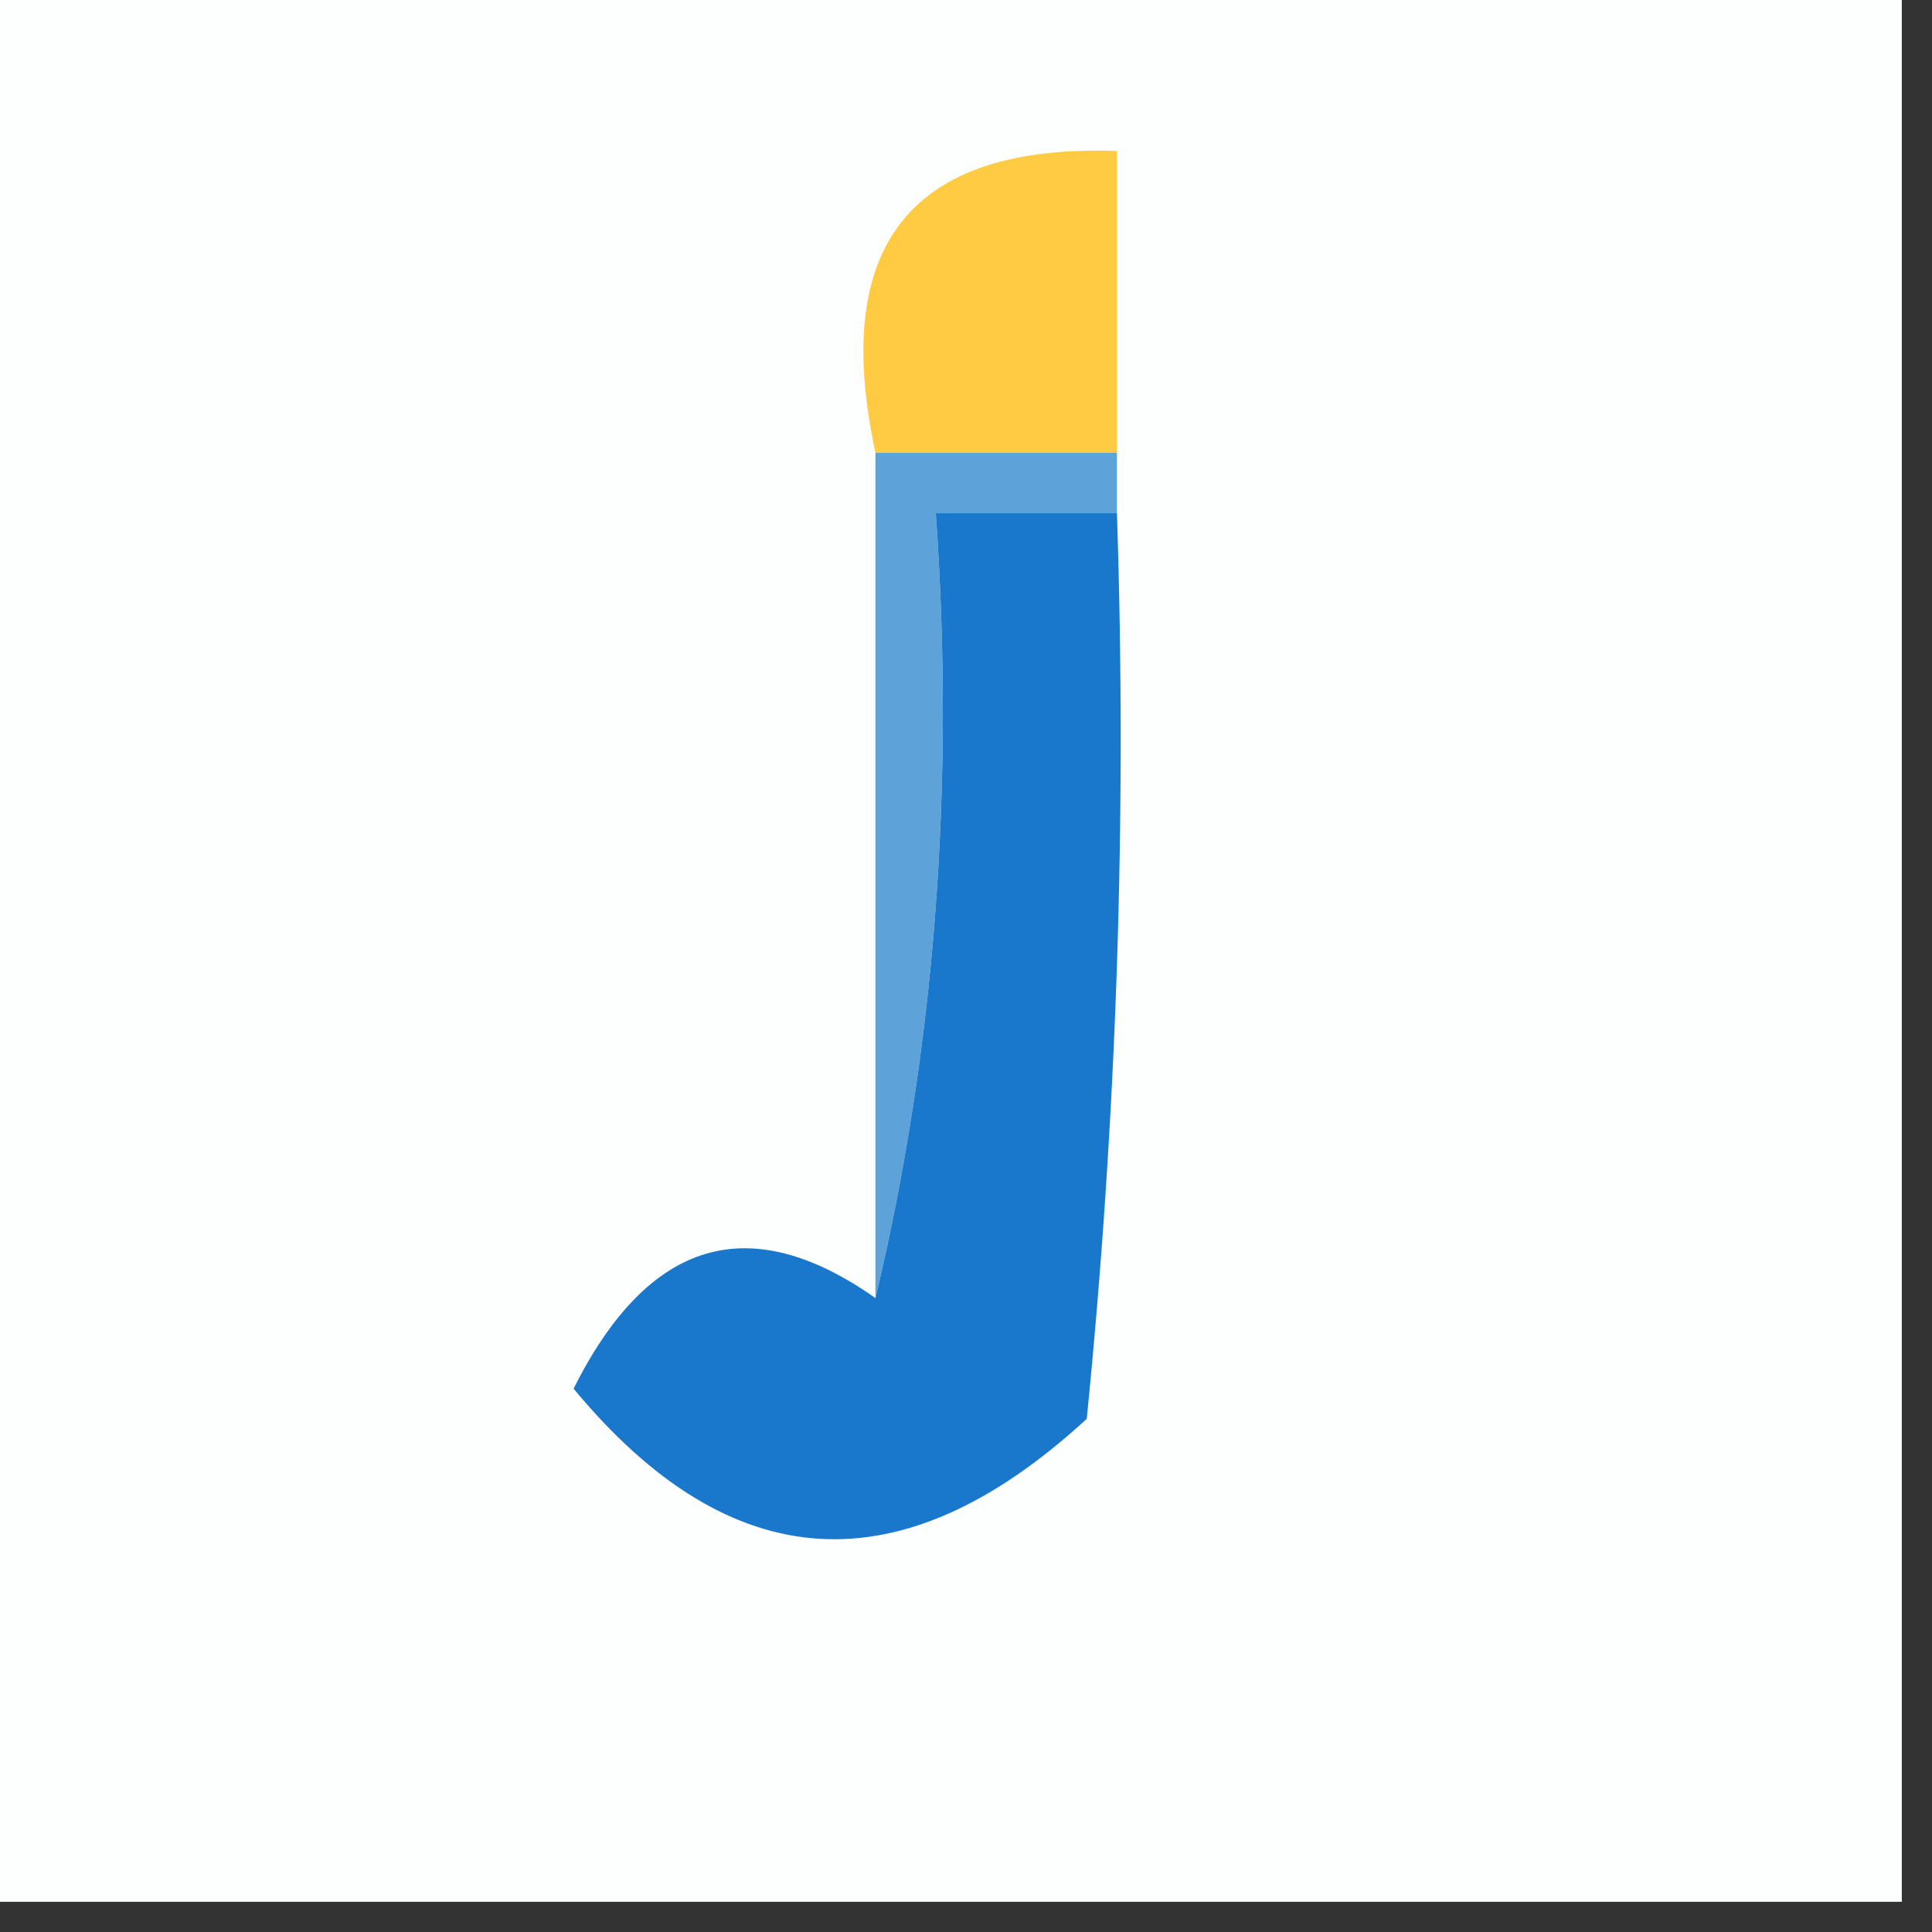 <?xml version="1.0" encoding="UTF-8"?>
<!DOCTYPE svg PUBLIC "-//W3C//DTD SVG 1.1//EN" "http://www.w3.org/Graphics/SVG/1.1/DTD/svg11.dtd">
<svg xmlns="http://www.w3.org/2000/svg" version="1.1" width="32px" height="32px" style="shape-rendering:geometricPrecision; text-rendering:geometricPrecision; image-rendering:optimizeQuality; fill-rule:evenodd; clip-rule:evenodd" xmlns:xlink="http://www.w3.org/1999/xlink">
<rect width="100%" height="100%" fill="#333333" stroke="none"/>
<g><path style="opacity:1" fill="#fdfefe" d="M -0.5,-0.5 C 10.167,-0.5 20.833,-0.5 31.5,-0.5C 31.5,10.167 31.5,20.833 31.5,31.5C 20.833,31.5 10.167,31.5 -0.5,31.5C -0.5,20.833 -0.5,10.167 -0.5,-0.5 Z"/></g>
<g><path style="opacity:1" fill="#ffcb43" d="M 18.5,7.5 C 17.167,7.5 15.833,7.5 14.5,7.5C 13.756,4.05 15.09,2.384 18.5,2.5C 18.5,4.167 18.5,5.833 18.5,7.5 Z"/></g>
<g><path style="opacity:1" fill="#5ea2da" d="M 14.5,7.5 C 15.833,7.5 17.167,7.5 18.5,7.5C 18.5,7.833 18.5,8.167 18.5,8.5C 17.5,8.5 16.5,8.5 15.5,8.5C 15.818,13.032 15.485,17.366 14.5,21.5C 14.5,16.833 14.5,12.167 14.5,7.5 Z"/></g>
<g><path style="opacity:1" fill="#1a78cc" d="M 18.5,8.5 C 18.666,13.511 18.499,18.511 18,23.5C 14.94,26.317 12.107,26.15 9.5,23C 10.741,20.527 12.407,20.027 14.5,21.5C 15.485,17.366 15.818,13.032 15.5,8.5C 16.5,8.5 17.5,8.5 18.5,8.5 Z"/></g>
</svg>
